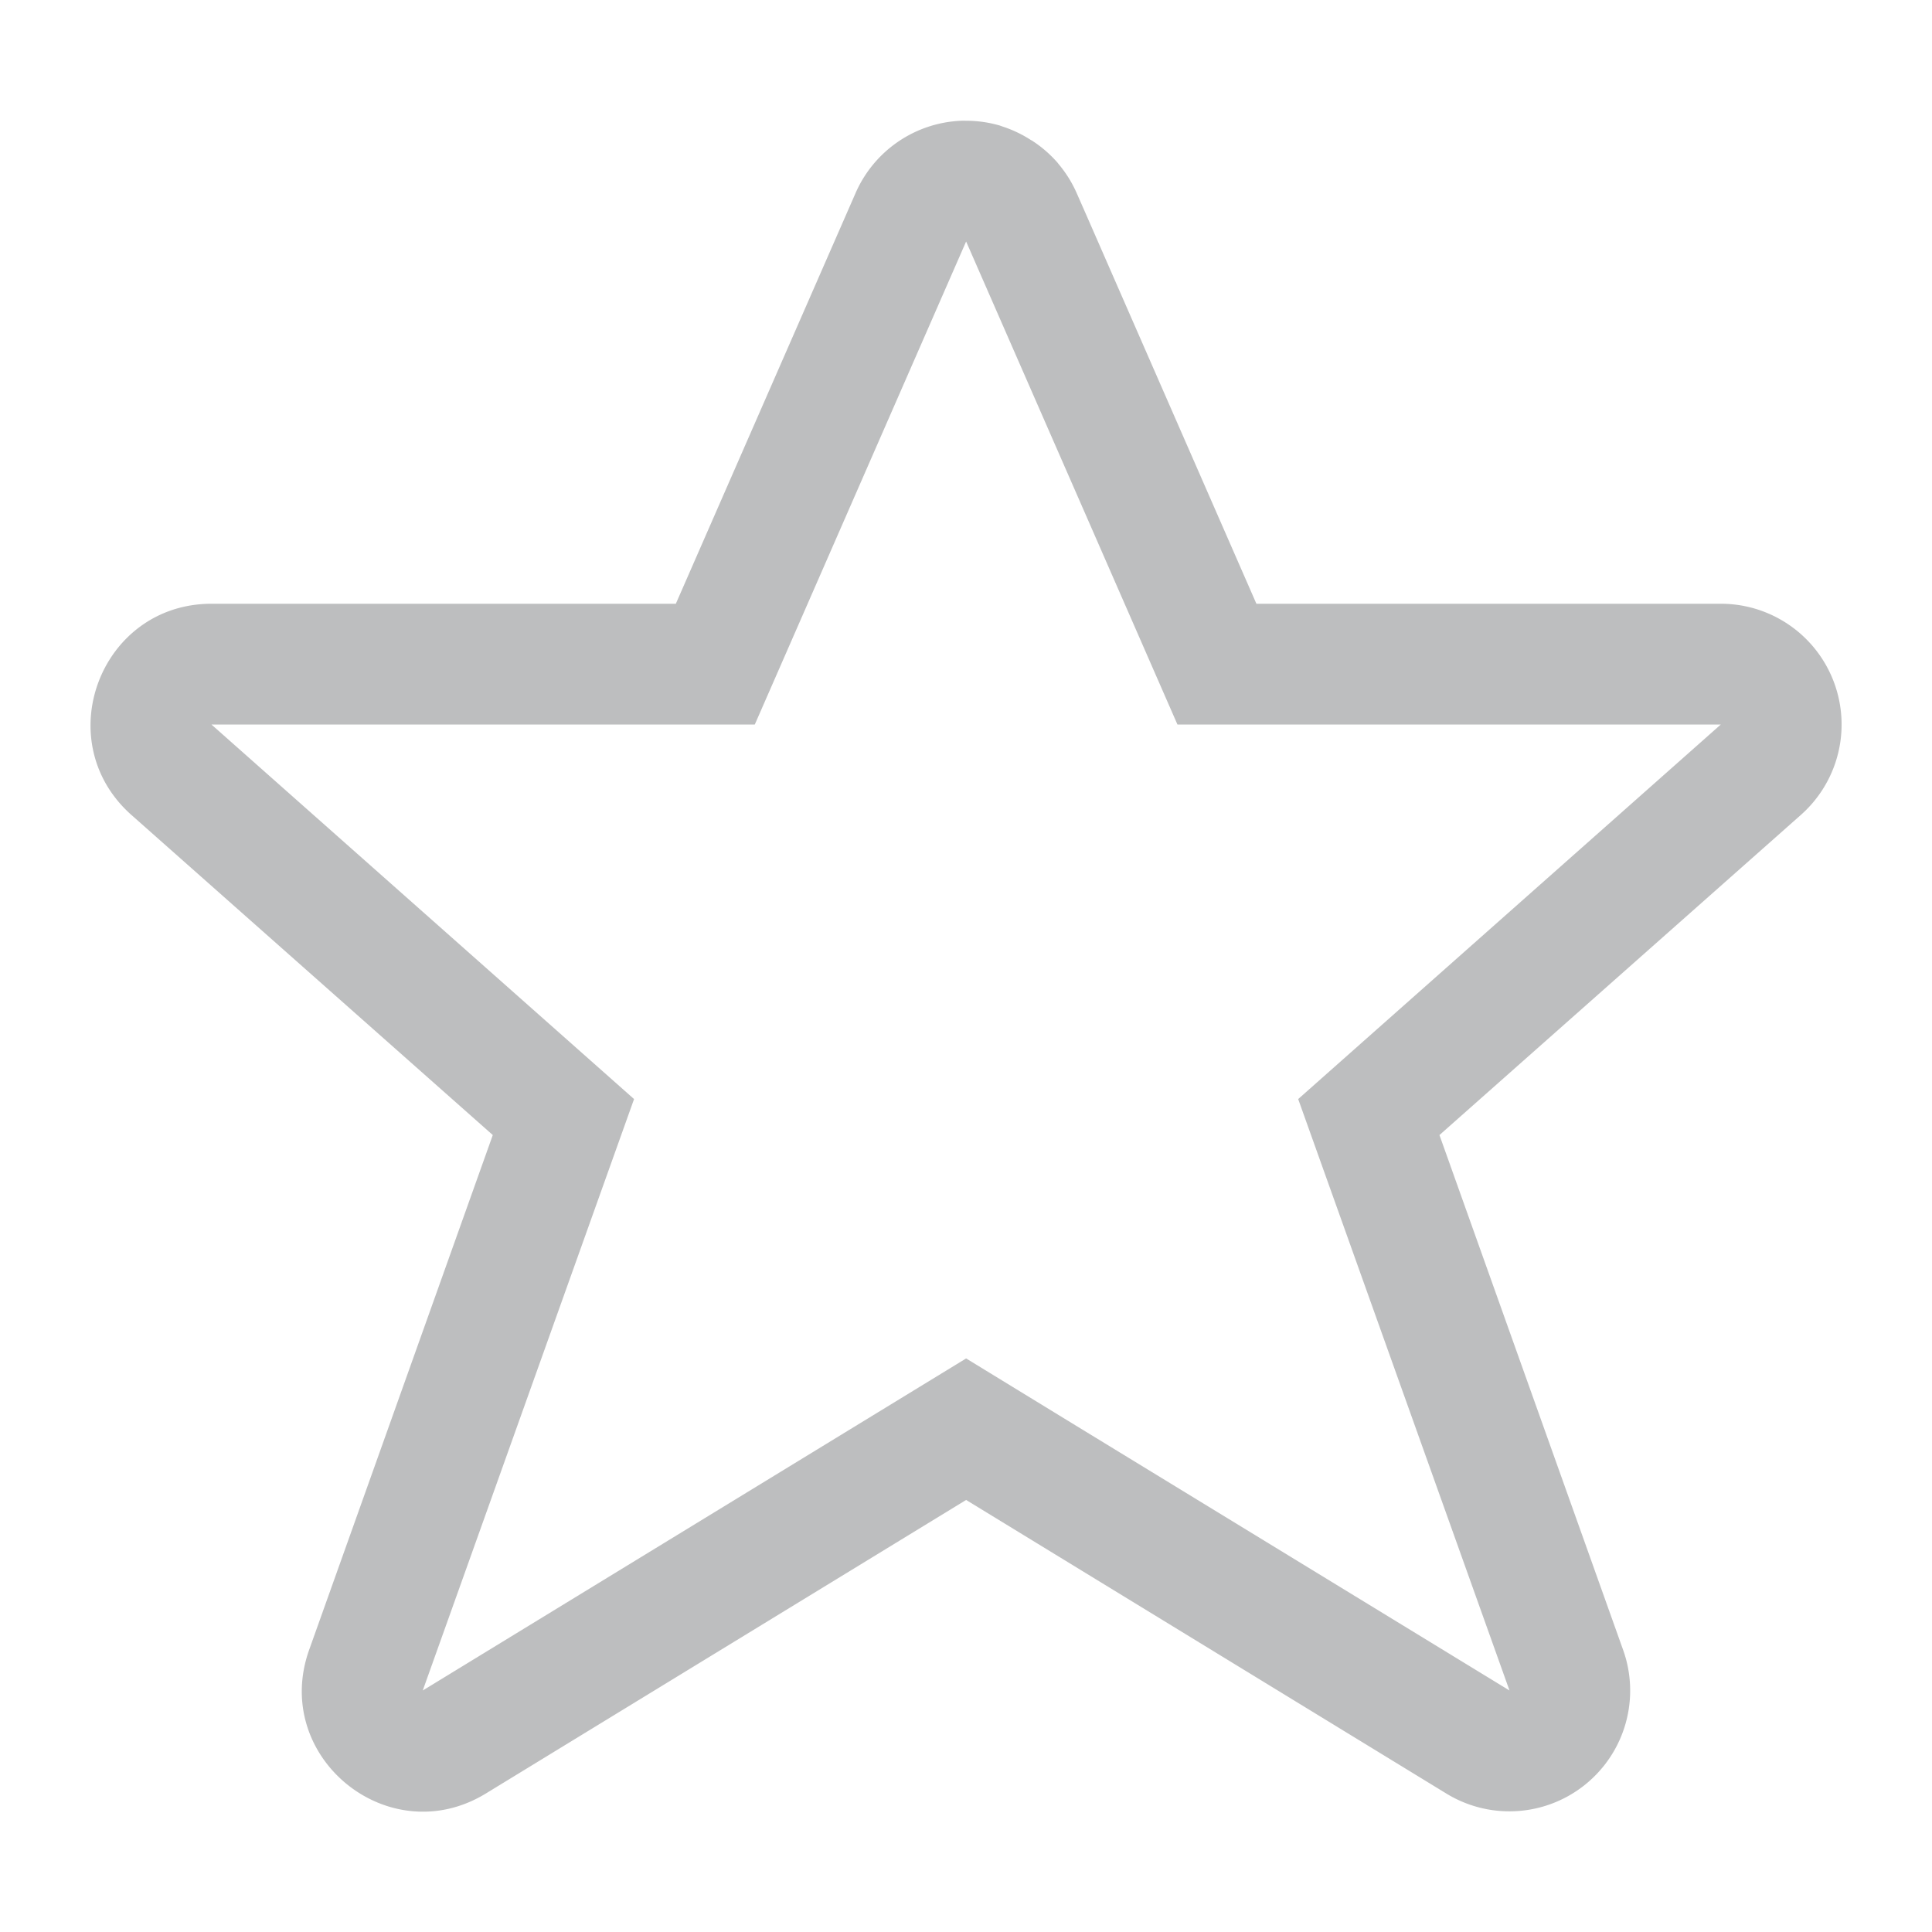 <svg width="16" height="16" version="1.1" xmlns="http://www.w3.org/2000/svg">
 <defs>
  <style id="current-color-scheme" type="text/css">.ColorScheme-Text {
        color:#232629;
      }</style>
 </defs>
 <path d="m7.96 1a1 1 0 0 0-0.875 0.6l-1.488 3.4h-3.846c-0.92 1e-3 -1.35 1.137-0.664 1.748l2.994 2.652-1.521 4.264c-0.315 0.887 0.658 1.679 1.462 1.19l3.979-2.432 3.978 2.432a1 1 0 0 0 1.463-1.19l-1.521-4.264 2.994-2.652a1 1 0 0 0-0.664-1.748h-3.846l-1.404-3.209-0.084-0.191a1 1 0 0 0-0.149-0.24l-0.011-0.014a1 1 0 0 0-0.205-0.178 1 1 0 0 0-2e-3 -2e-3l-0.012-6e-3a1 1 0 0 0-0.238-0.113l-0.019-7e-3a1 1 0 0 0-0.28-0.04 1 1 0 0 0-0.041 0zm0.041 1 1 2.285 0.75 1.715h4.5l-3.5 3.102 1.75 4.898-3.629-2.217-0.871-0.533-4.5 2.75 1.75-4.898-3.5-3.102h4.5z" class="ColorScheme-Text" fill="currentColor" opacity=".3"/>
</svg>
